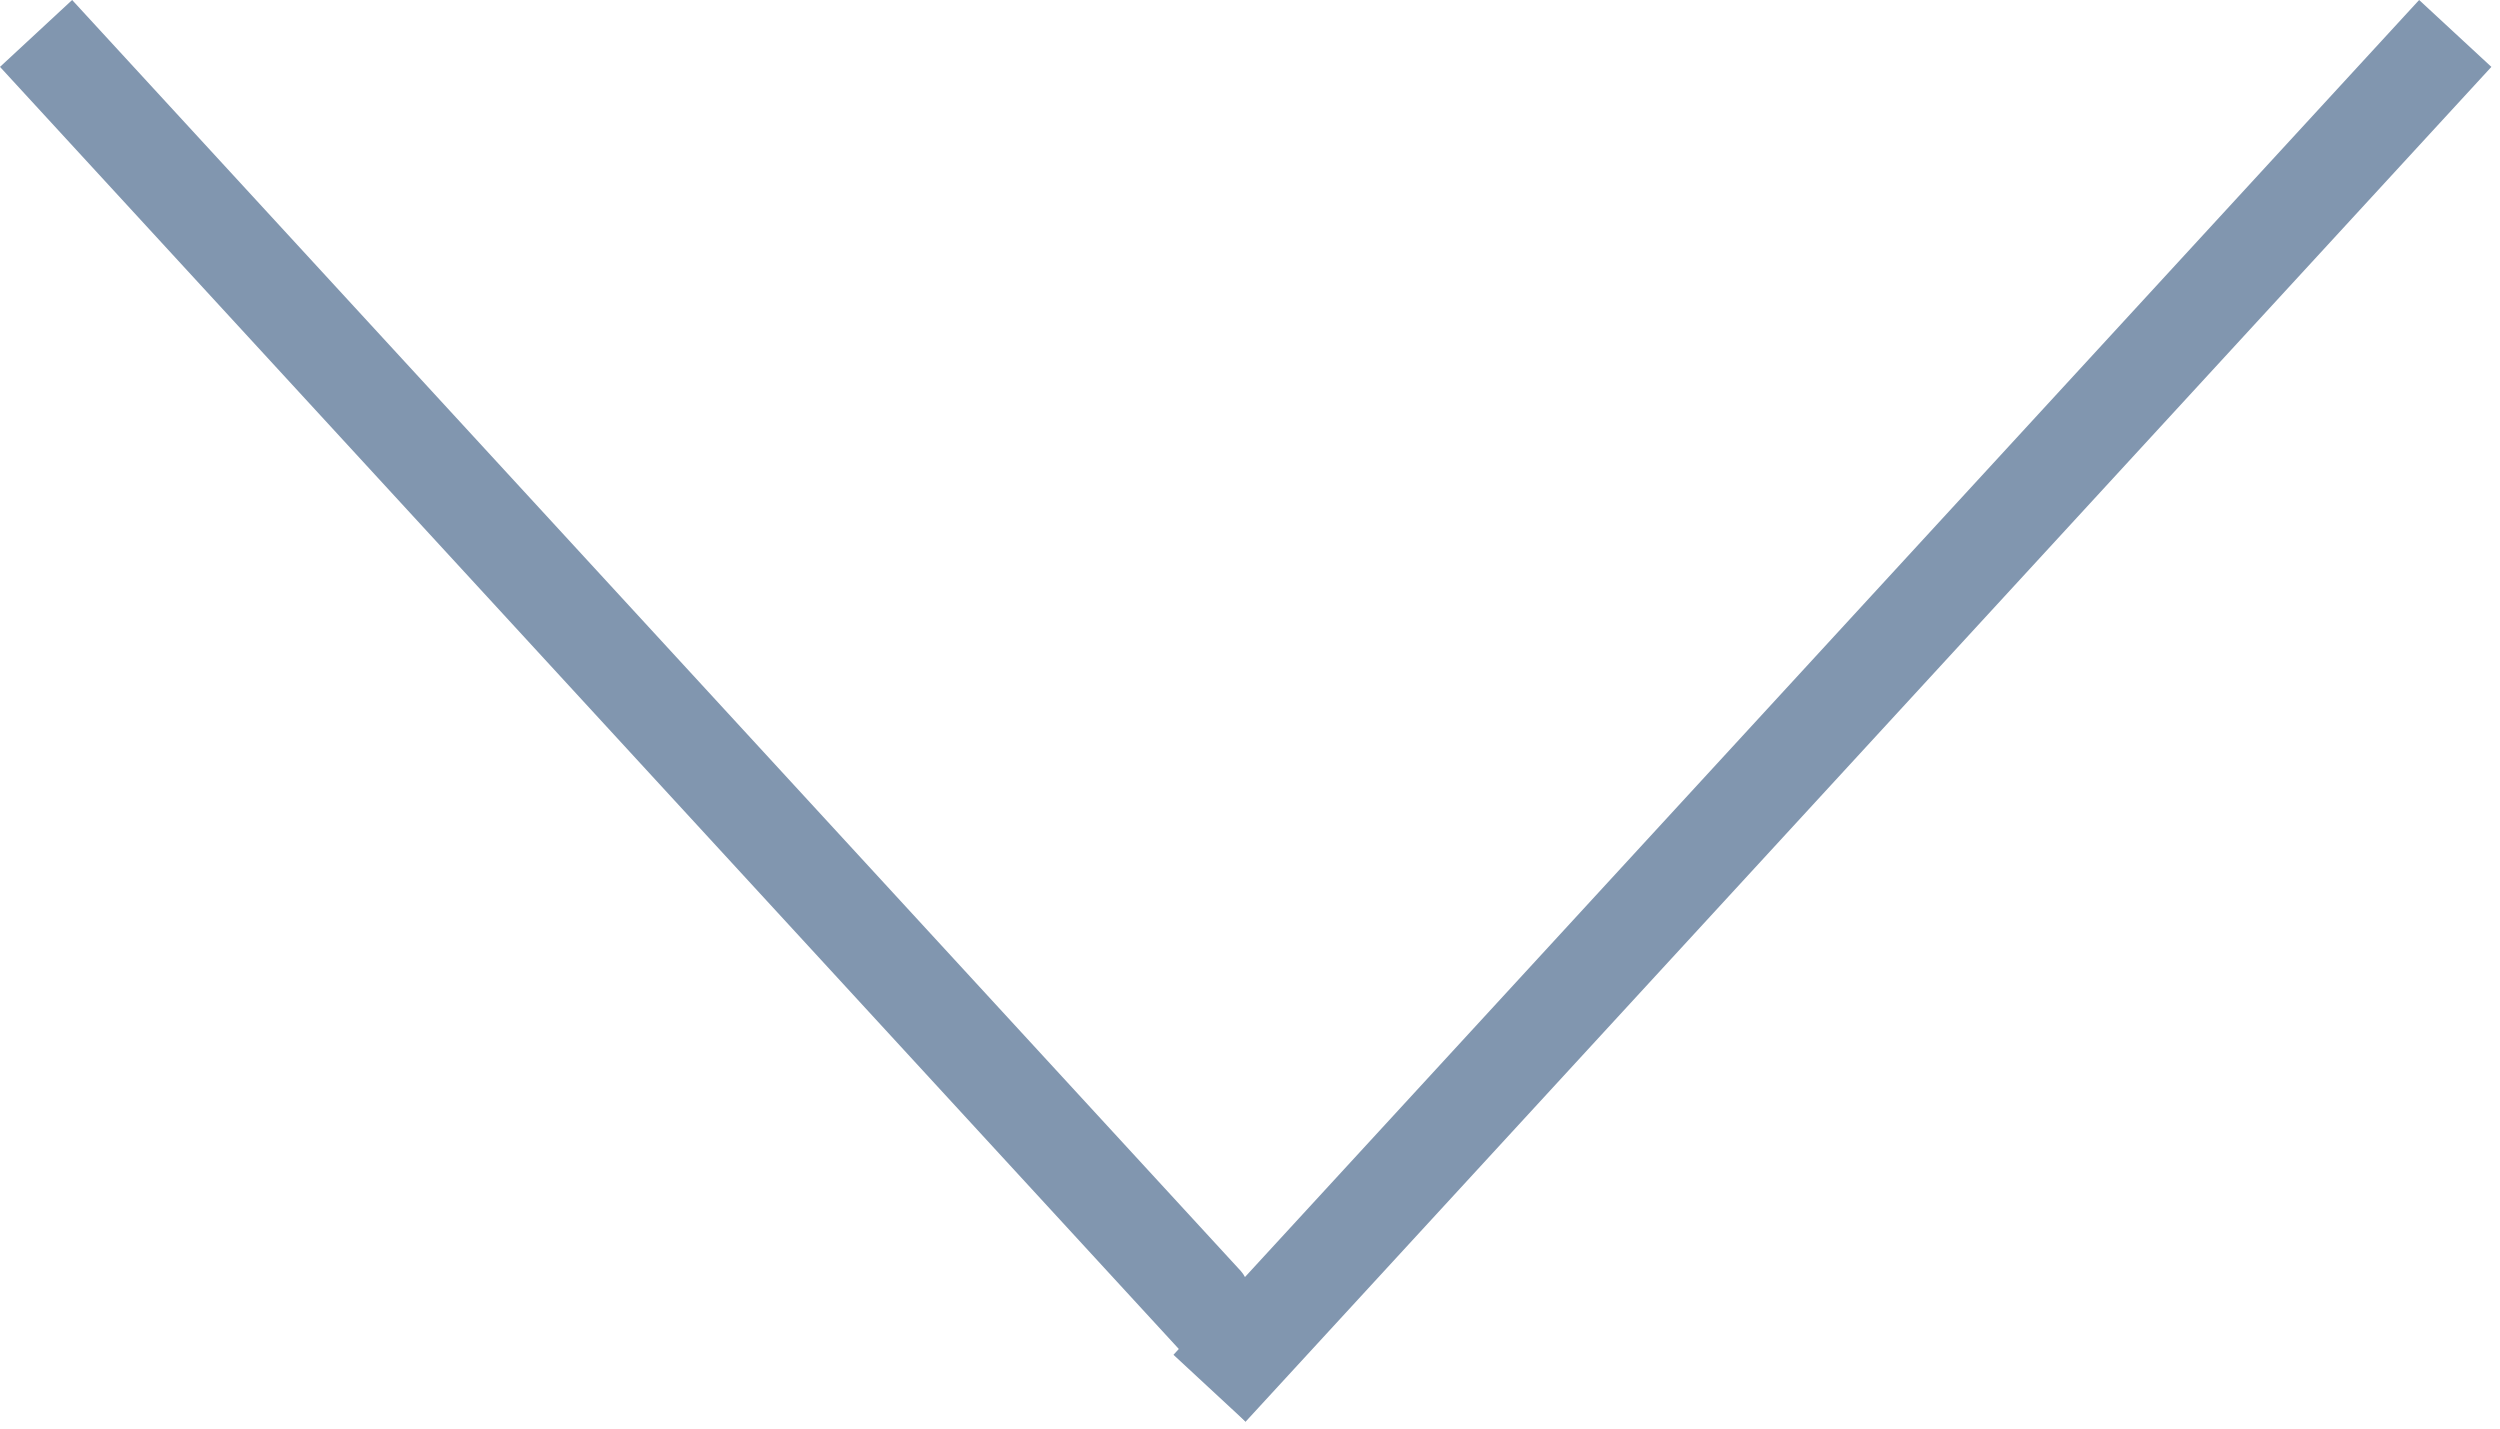 <?xml version="1.0" encoding="UTF-8" standalone="no"?>
<svg width="49px" height="28px" viewBox="0 0 49 28" version="1.1" xmlns="http://www.w3.org/2000/svg" xmlns:xlink="http://www.w3.org/1999/xlink" xmlns:sketch="http://www.bohemiancoding.com/sketch/ns">
    <!-- Generator: Sketch 3.2.2 (9983) - http://www.bohemiancoding.com/sketch -->
    <title>Fill 27 + Fill 26</title>
    <desc>Created with Sketch.</desc>
    <defs></defs>
    <g id="MH-MOBILE" stroke="none" stroke-width="1" fill="none" fill-rule="evenodd" sketch:type="MSPage">
        <g id="MH1-Shopping-bag" sketch:type="MSArtboardGroup" transform="translate(-531, -1035)" fill="#8196AF">
            <g id="Fill-27-+-Fill-26" sketch:type="MSLayerGroup" transform="translate(531, 1035)">
                <path d="M24.414,27.865 L23,26.554 L47.415,0 L48.831,1.311 L24.414,27.865" id="Fill-27" sketch:type="MSShapeGroup"></path>
                <path d="M0,1.311 L1.414,0 L24.321,24.913 C24.824,25.46 24.415,27.865 24.415,27.865 L0,1.311 Z" id="Fill-26" sketch:type="MSShapeGroup"></path>
            </g>
        </g>
    </g>
</svg>